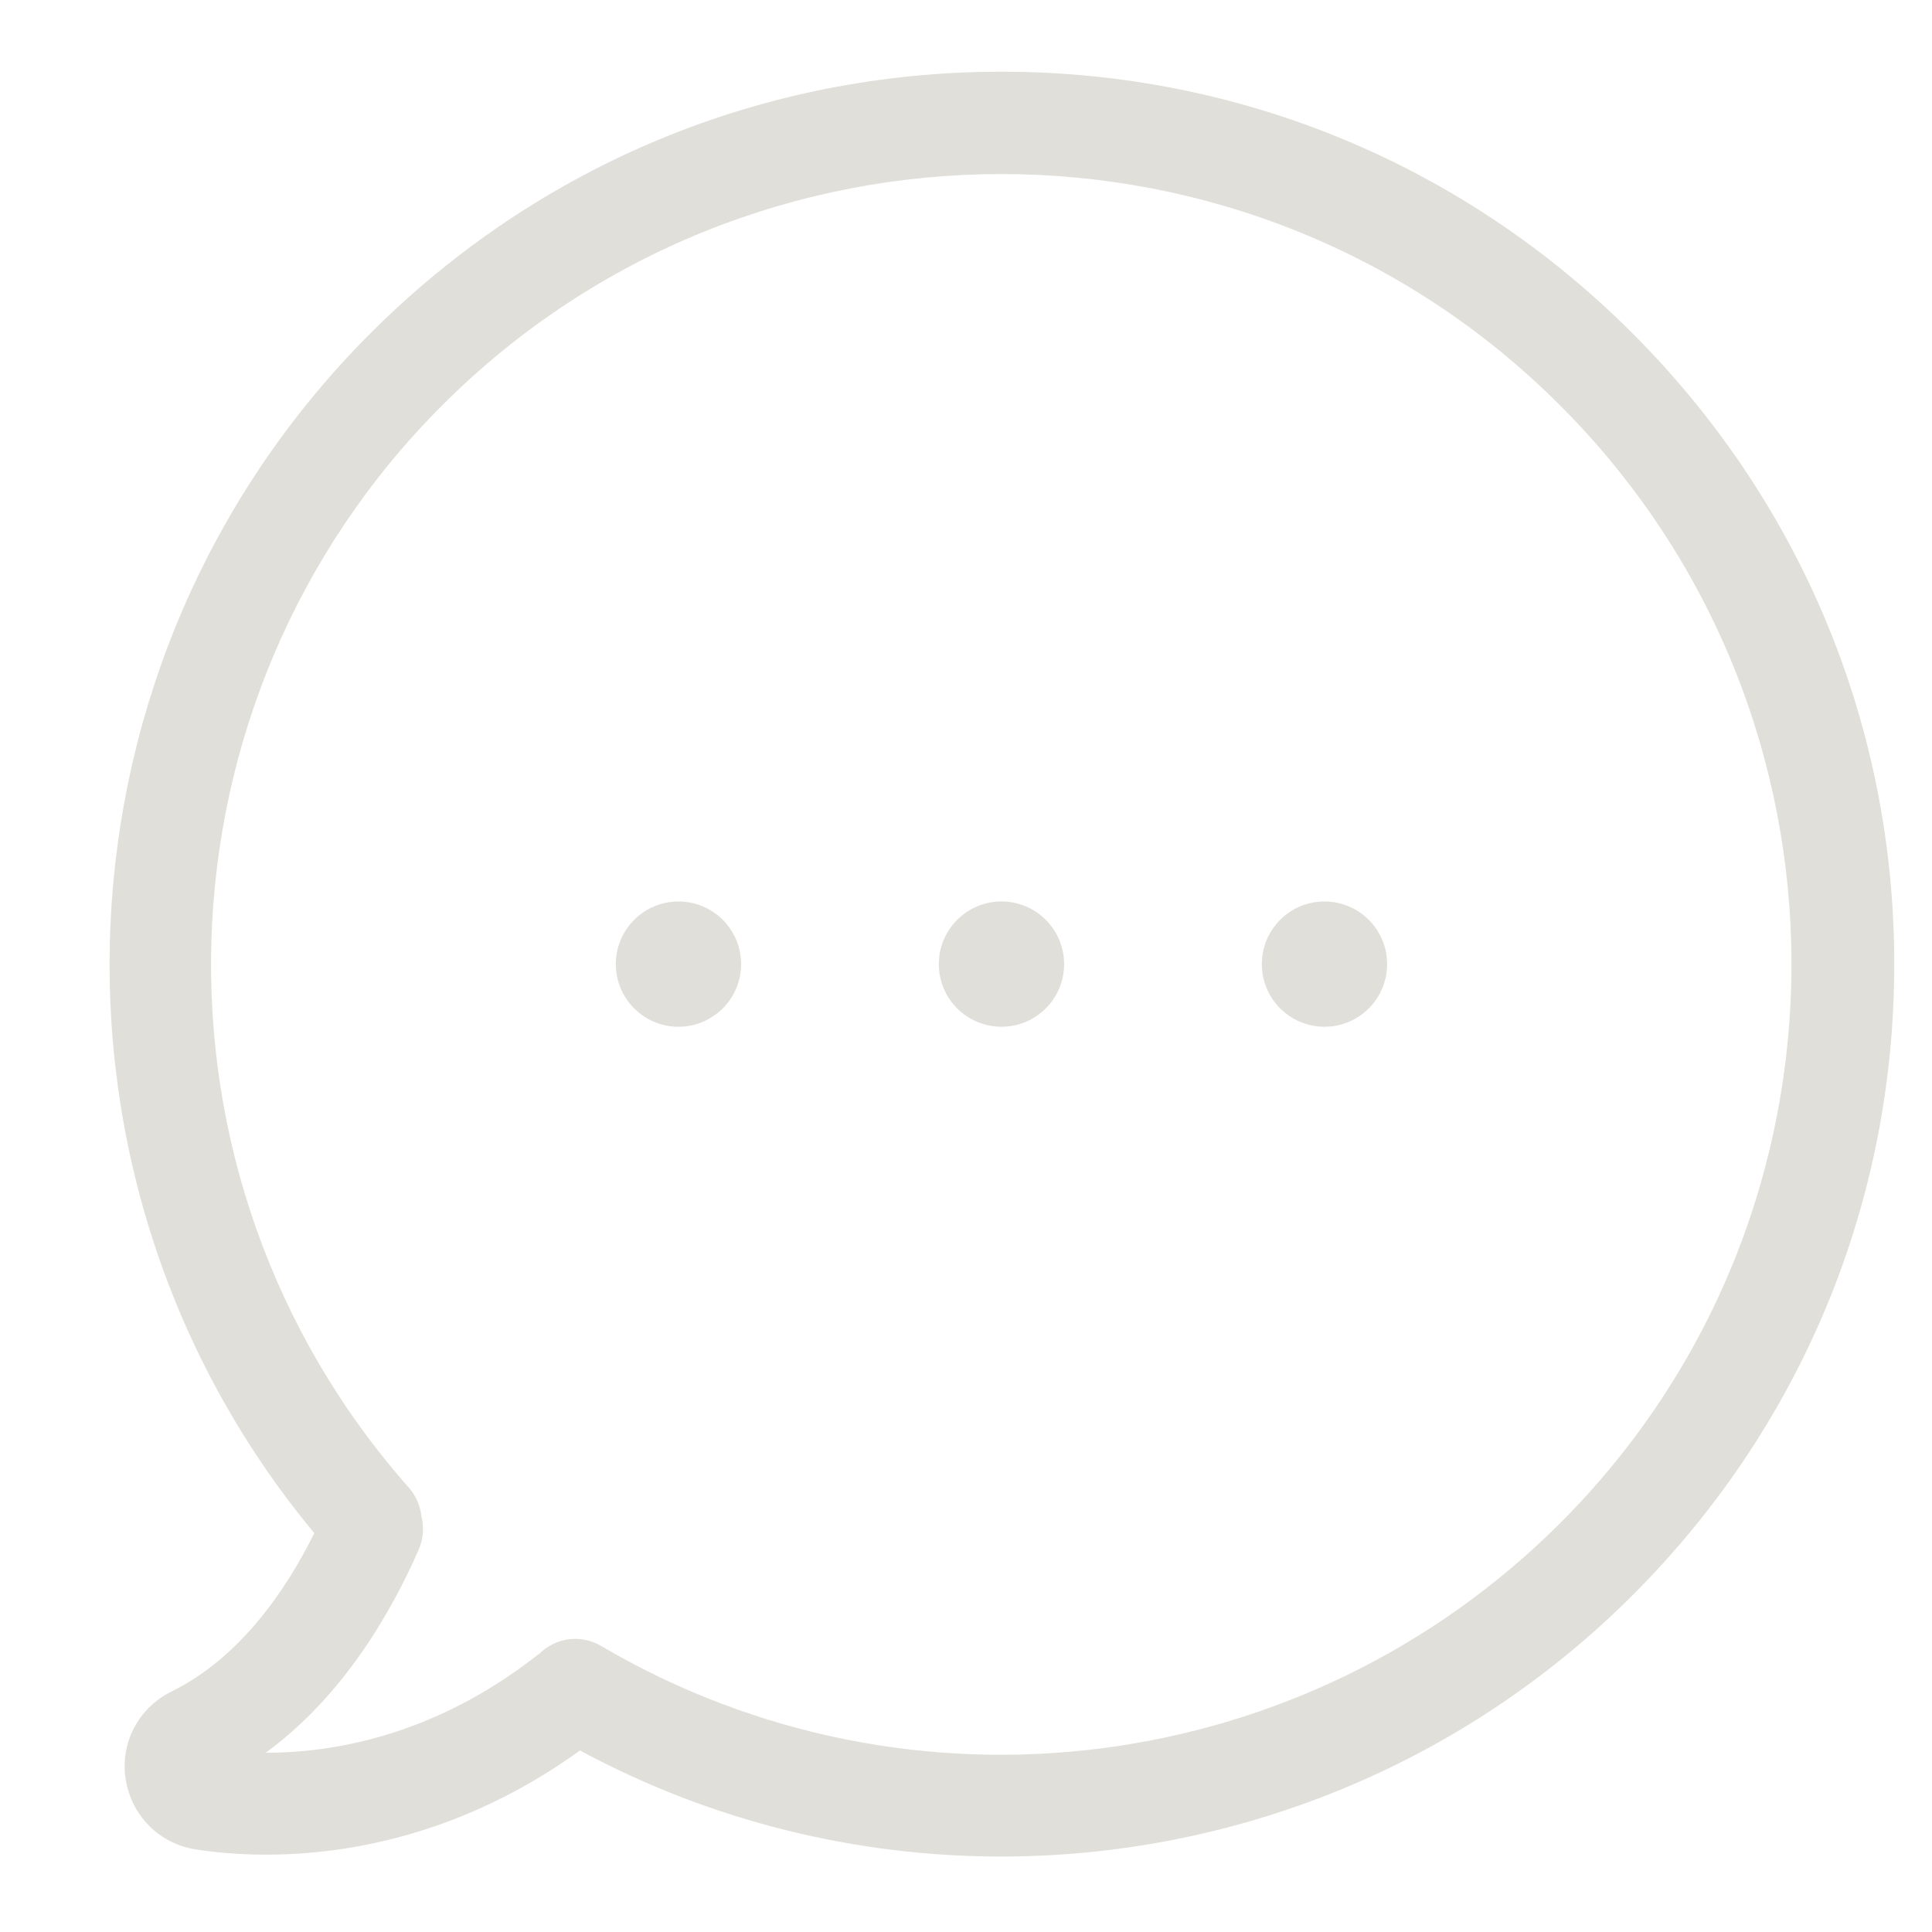 <?xml version="1.0" encoding="utf-8"?>
<!-- Generator: Adobe Illustrator 22.0.1, SVG Export Plug-In . SVG Version: 6.00 Build 0)  -->
<svg version="1.1" id="Capa_1" xmlns="http://www.w3.org/2000/svg" xmlns:xlink="http://www.w3.org/1999/xlink" x="0px" y="0px"
	 viewBox="0 0 512 512" style="enable-background:new 0 0 512 512;" xml:space="preserve">
<style type="text/css">
	.st0{fill:#E0DFD9;}
</style>
<g>
	<g>
		<path class="st0" d="M432.6,88.3C387.9,43.6,328.6,19,265.4,19S142.9,43.6,98.2,88.3C11.8,174.7,5.8,313,83.3,406.3
			c-7.6,15.3-19.8,33.1-37.9,42c-8.7,4.3-13.6,13.6-12.1,23.2c1.5,9.6,8.9,17.1,18.5,18.6c4.5,0.7,10.9,1.4,18.7,1.4
			c20.9,0,51.7-4.9,83.2-27.6c35.1,18.9,73.5,28.1,111.6,28.1c61.2,0,121.8-23.7,167.4-69.3c44.7-44.7,69.3-104,69.3-167.2
			S477.3,133,432.6,88.3z M413.5,403.6c-67.5,67.5-172,80.9-254.2,32.6c-5.4-3.2-12.1-2.2-16.4,2.1c-0.4,0.2-0.8,0.5-1.1,0.8
			c-27.1,21-53.7,25.4-71.3,25.4h-0.1c20.3-14.8,33.1-36.8,40.6-53.9c1.2-2.9,1.4-5.9,0.7-8.7c-0.3-2.7-1.4-5.4-3.3-7.6
			c-73.2-82.7-69.4-208.7,8.8-286.9c81.7-81.7,214.6-81.7,296.2,0C495.2,189.1,495.2,321.9,413.5,403.6z"/>
		<circle class="st0" cx="265.4" cy="255.5" r="16.6"/>
		<circle class="st0" cx="351" cy="255.5" r="16.6"/>
		<circle class="st0" cx="179.8" cy="255.5" r="16.6"/>
	</g>
</g>
</svg>
